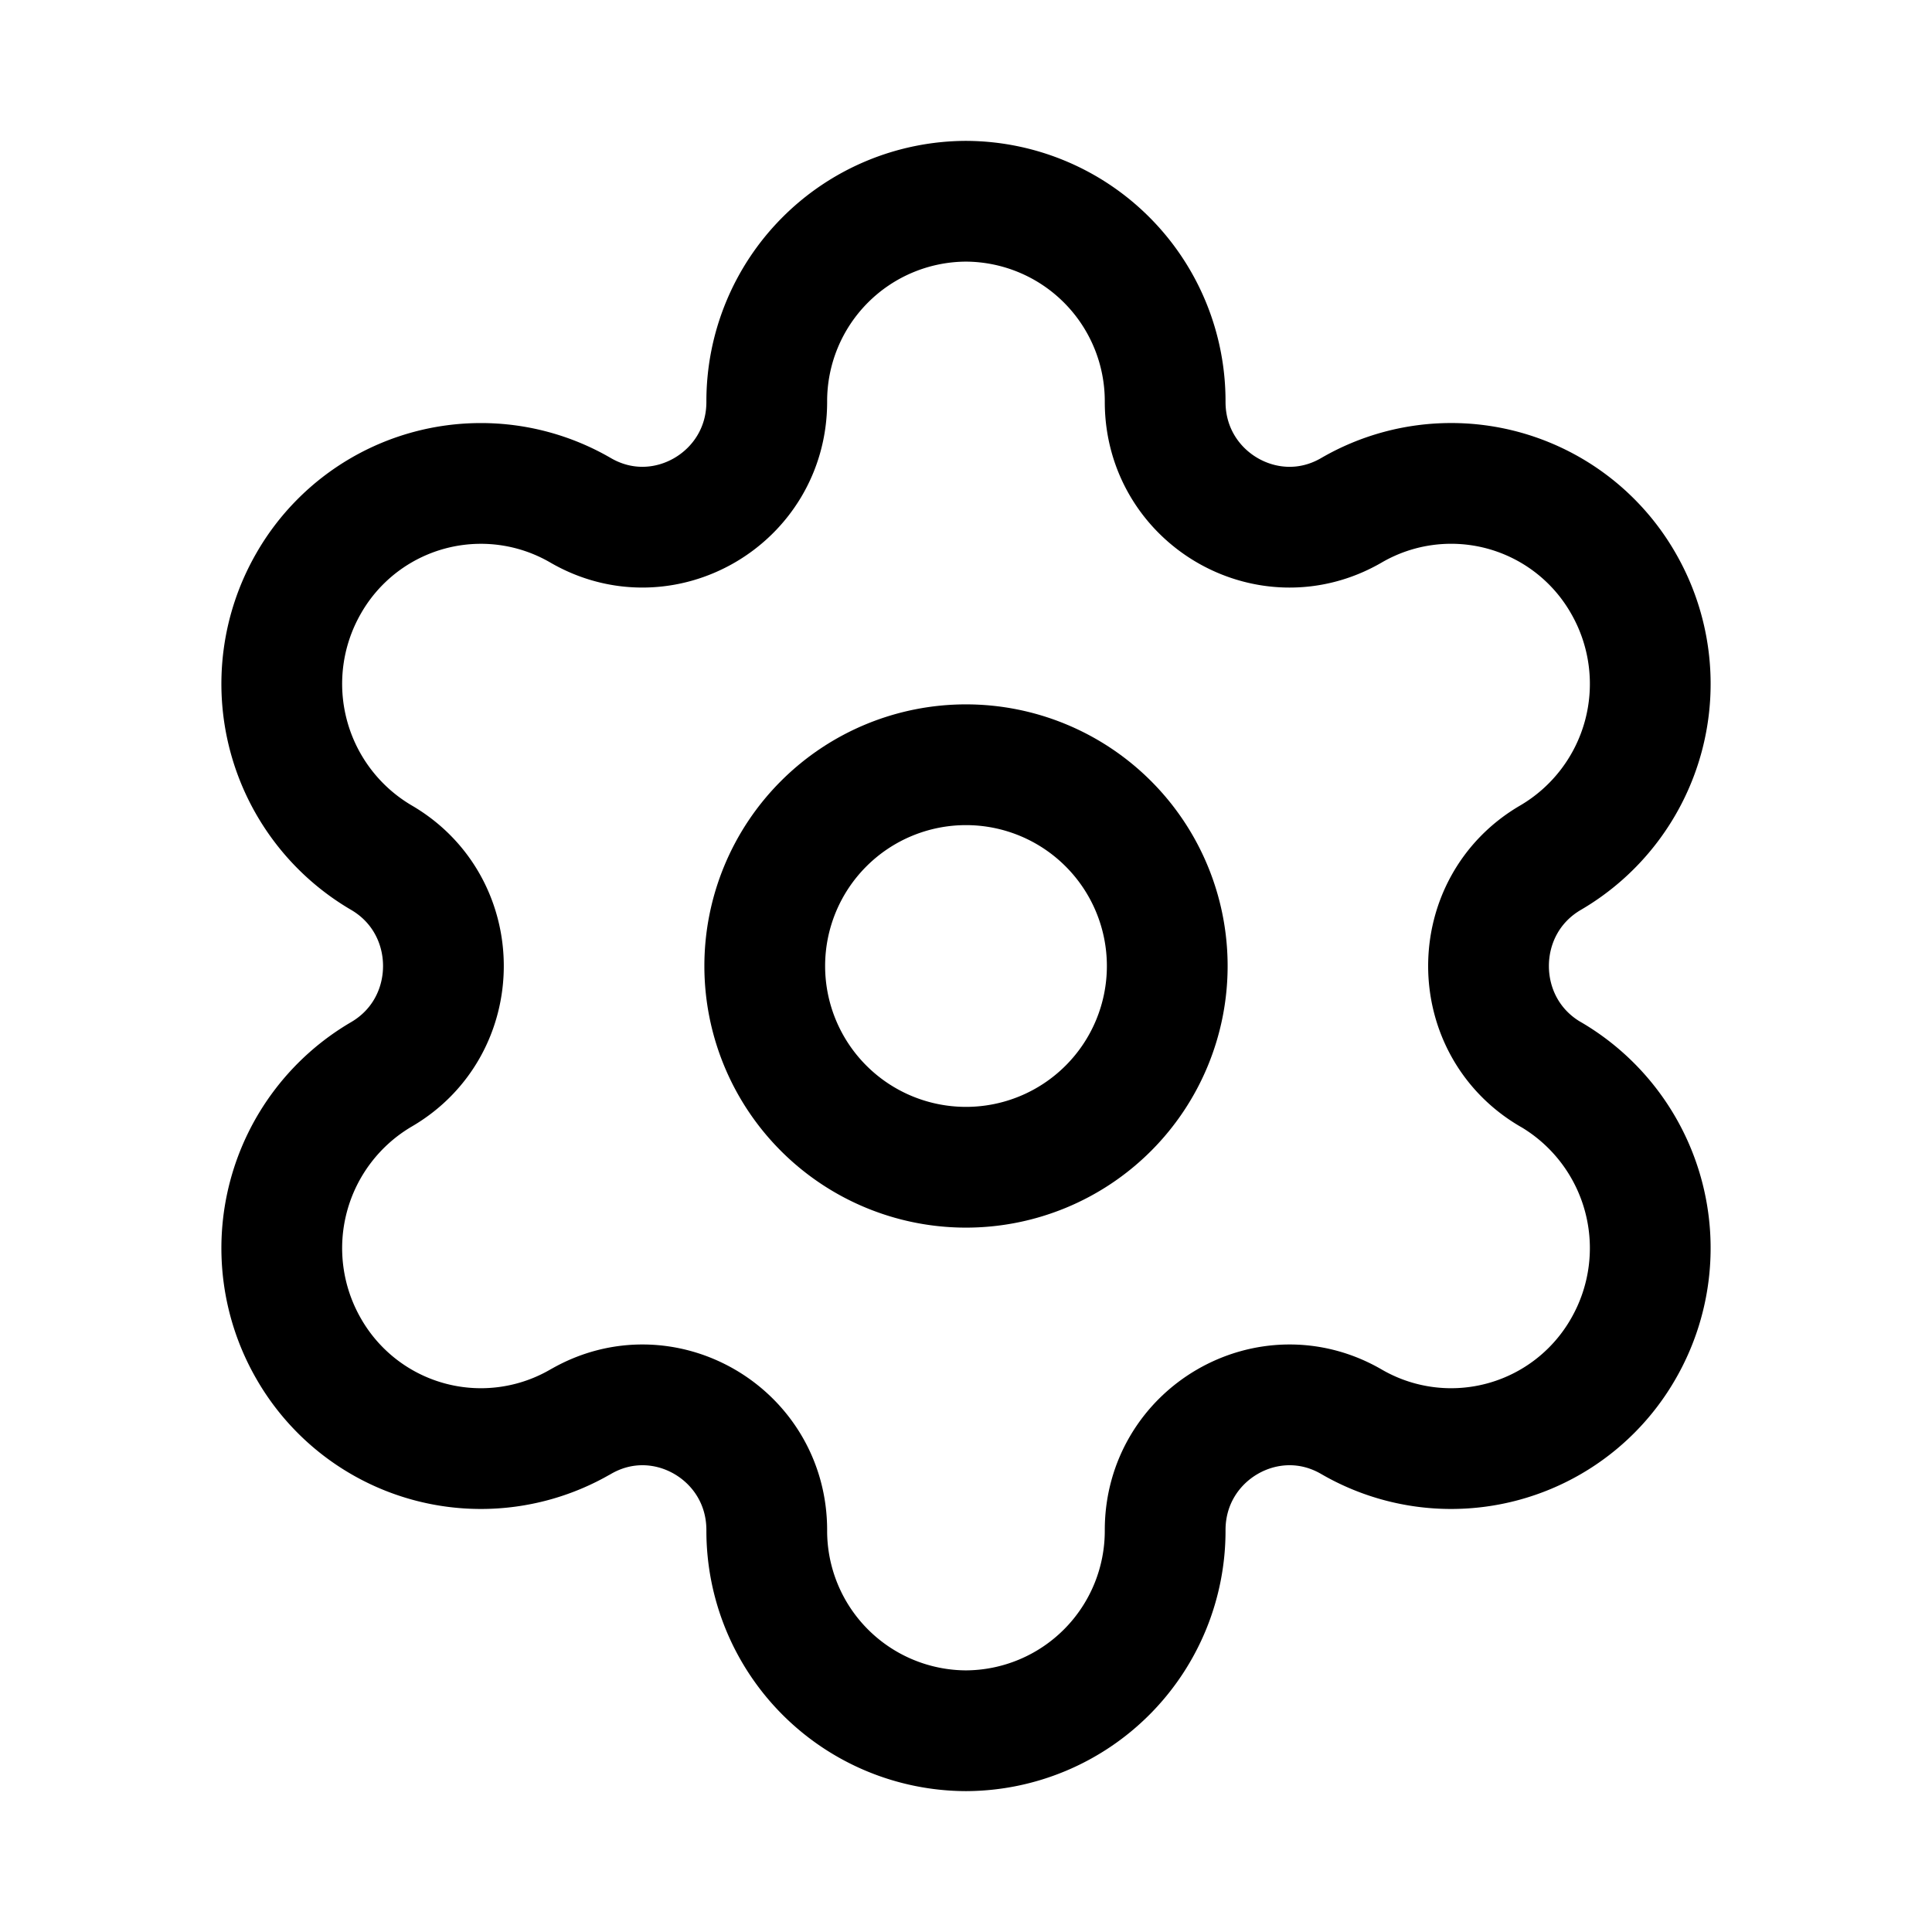 <svg viewBox="0 0 24 24" xmlns="http://www.w3.org/2000/svg" focusable="false">
  <g stroke="#000" stroke-width="1.5" fill="none" fill-rule="evenodd" stroke-linecap="round" stroke-linejoin="round">
    <path d="M12 9.5a2.5 2.5 0 110 5 2.5 2.5 0 010-5z"/>
    <path d="M20.168 7.25h0a2.464 2.464 0 00-3.38-.911c-1.028.597-2.314-.15-2.314-1.347A2.484 2.484 0 0012 2.5h0a2.484 2.484 0 00-2.475 2.492c0 1.196-1.285 1.944-2.313 1.347a2.465 2.465 0 00-3.38.911 2.502 2.502 0 00.906 3.404c1.027.599 1.027 2.093 0 2.692a2.502 2.502 0 00-.906 3.404 2.465 2.465 0 003.379.912h.001c1.028-.598 2.313.15 2.313 1.346h0A2.484 2.484 0 0012 21.5h0a2.484 2.484 0 002.474-2.492h0c0-1.196 1.286-1.944 2.315-1.346a2.465 2.465 0 003.379-.912 2.502 2.502 0 00-.905-3.404h-.001c-1.028-.599-1.028-2.093 0-2.692a2.501 2.501 0 00.906-3.404z"/>
  </g>
</svg>
